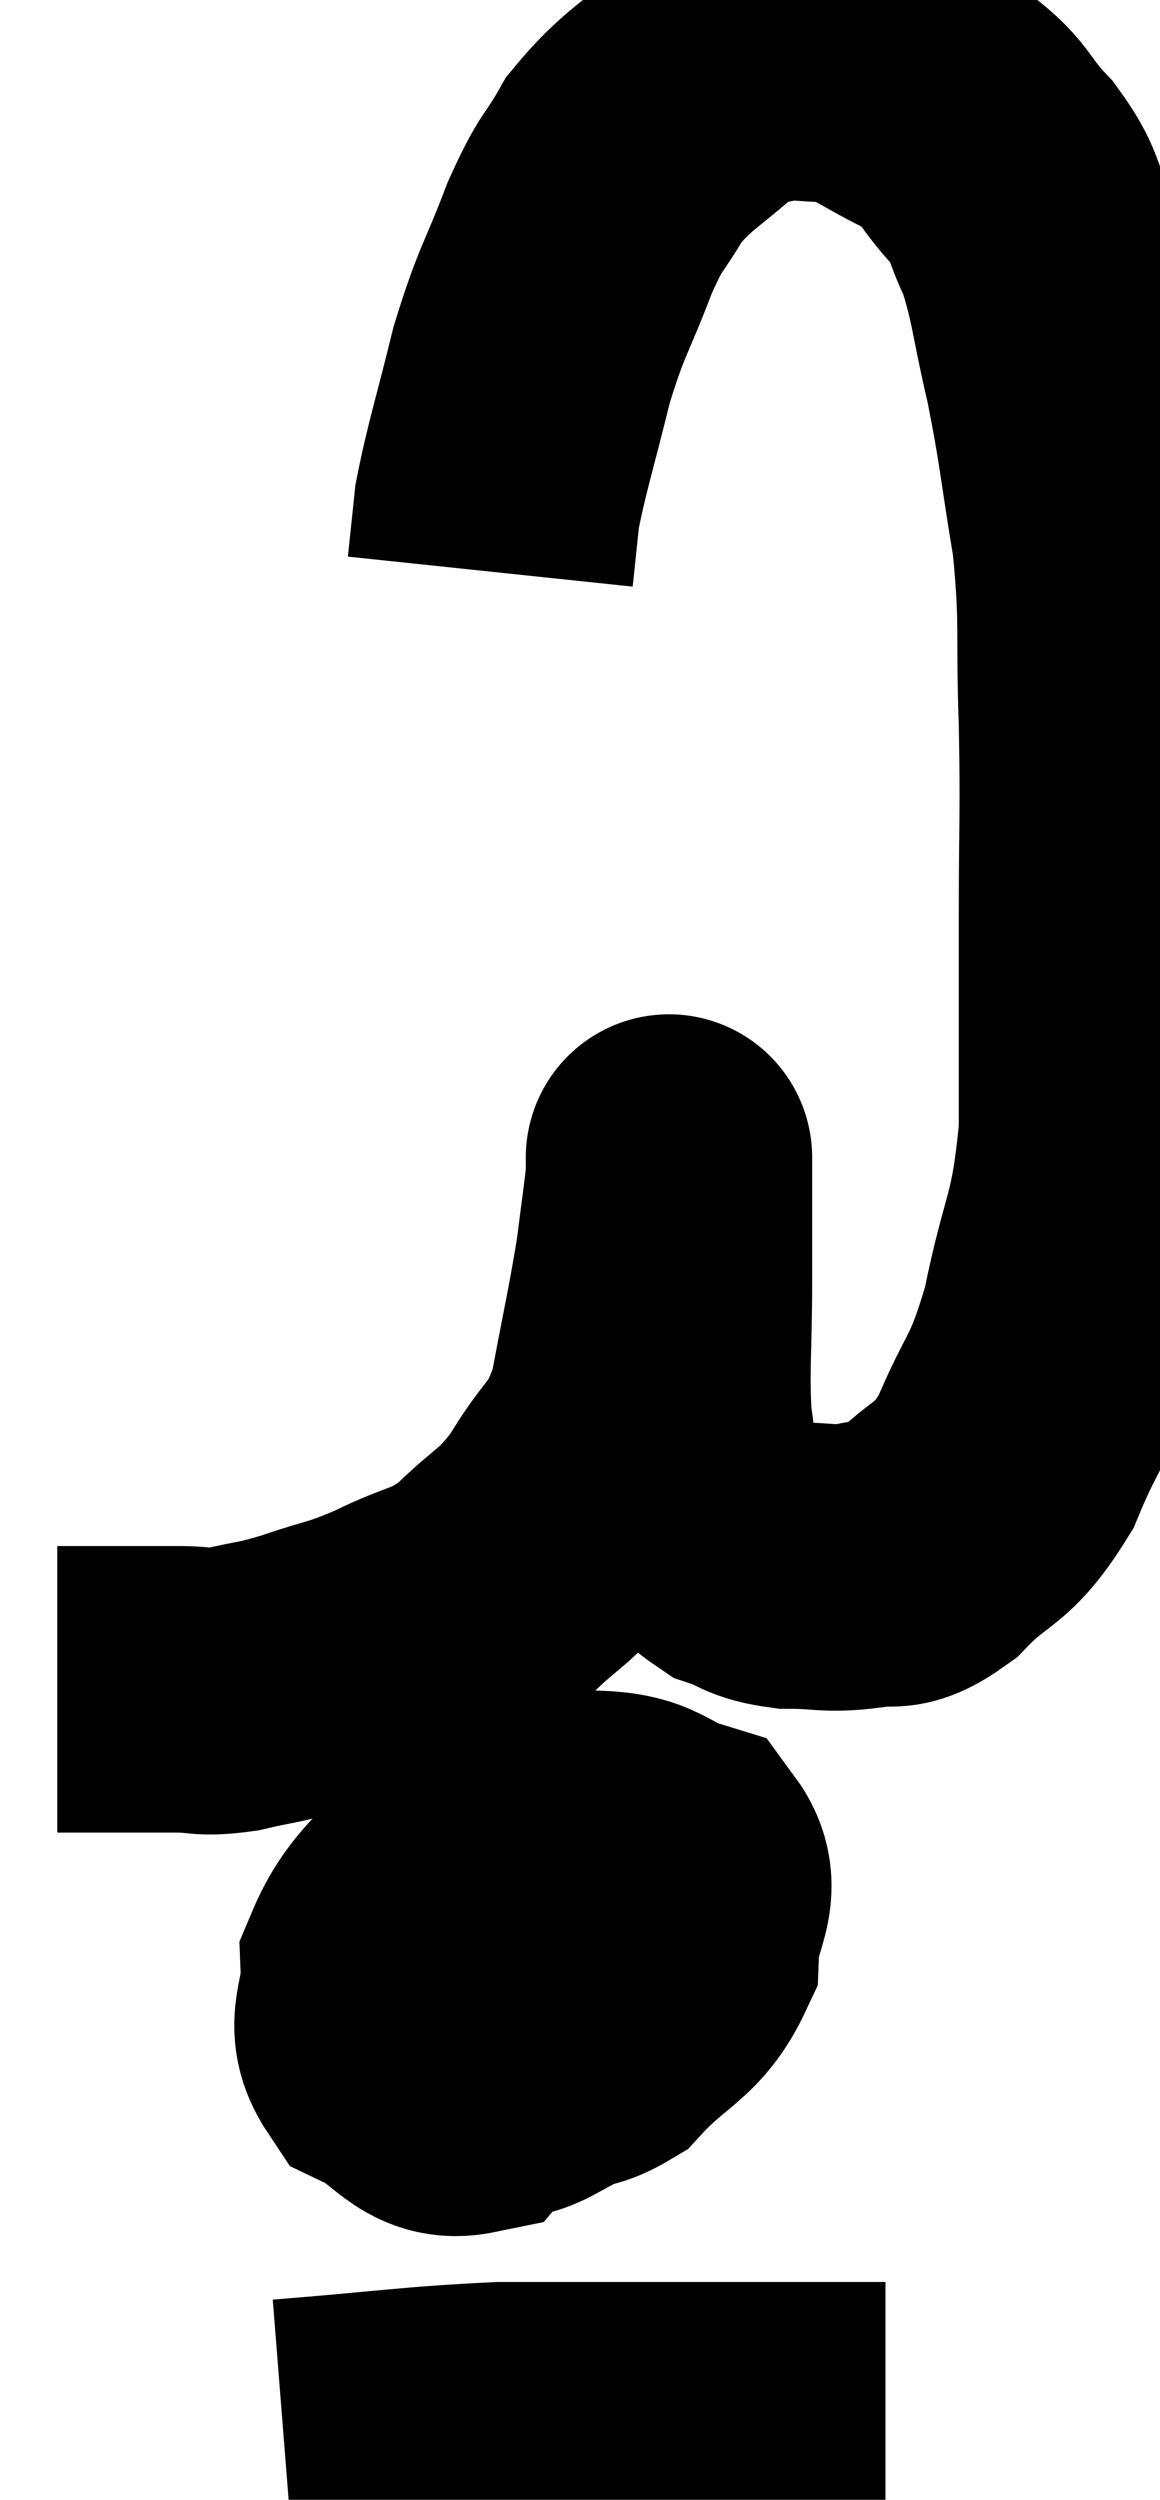 <svg xmlns="http://www.w3.org/2000/svg" viewBox="10.82 2.207 20.253 43.613" width="20.253" height="43.613"><path d="M 11.82 31.68 C 12.36 31.68, 12.375 31.68, 12.9 31.68 C 13.41 31.68, 13.425 31.68, 13.92 31.68 C 14.4 31.68, 14.325 31.755, 14.88 31.68 C 15.51 31.53, 15.435 31.59, 16.14 31.38 C 16.92 31.11, 16.89 31.185, 17.7 30.84 C 18.54 30.42, 18.615 30.555, 19.38 30 C 20.07 29.31, 20.145 29.43, 20.76 28.62 C 21.3 27.69, 21.45 27.87, 21.84 26.76 C 22.08 25.47, 22.155 25.185, 22.32 24.18 C 22.41 23.46, 22.455 23.175, 22.5 22.74 C 22.5 22.59, 22.5 22.515, 22.5 22.44 C 22.5 22.44, 22.5 22.38, 22.5 22.44 C 22.5 22.56, 22.5 22.155, 22.5 22.68 C 22.5 23.61, 22.5 23.445, 22.5 24.54 C 22.5 25.8, 22.44 26.13, 22.5 27.06 C 22.62 27.66, 22.44 27.72, 22.74 28.26 C 23.22 28.74, 23.235 28.905, 23.7 29.22 C 24.15 29.37, 24.06 29.445, 24.6 29.52 C 25.23 29.52, 25.275 29.595, 25.86 29.52 C 26.4 29.37, 26.31 29.67, 26.94 29.22 C 27.66 28.47, 27.765 28.71, 28.38 27.72 C 28.89 26.49, 28.98 26.7, 29.4 25.26 C 29.73 23.61, 29.895 23.73, 30.06 21.96 C 30.06 20.07, 30.06 19.965, 30.06 18.18 C 30.06 16.5, 30.09 16.47, 30.06 14.82 C 30 13.2, 30.09 13.11, 29.94 11.58 C 29.7 10.14, 29.715 9.99, 29.46 8.7 C 29.19 7.56, 29.205 7.29, 28.92 6.42 C 28.62 5.82, 28.755 5.82, 28.32 5.22 C 27.75 4.62, 27.885 4.515, 27.18 4.02 C 26.34 3.63, 26.235 3.435, 25.5 3.24 C 24.87 3.24, 24.795 3.165, 24.24 3.24 C 23.76 3.39, 23.91 3.105, 23.28 3.54 C 22.5 4.26, 22.305 4.275, 21.72 4.98 C 21.33 5.67, 21.345 5.46, 20.94 6.36 C 20.52 7.47, 20.46 7.41, 20.1 8.58 C 19.8 9.81, 19.68 10.14, 19.5 11.04 C 19.44 11.61, 19.41 11.895, 19.38 12.18 C 19.38 12.18, 19.38 12.18, 19.38 12.18 L 19.38 12.18" fill="none" stroke="black" stroke-width="5"></path><path d="M 19.86 35.22 C 19.32 35.7, 19.125 35.67, 18.78 36.18 C 18.63 36.72, 18.15 36.87, 18.48 37.26 C 19.29 37.5, 19.41 37.62, 20.1 37.74 C 20.67 37.74, 20.61 38.115, 21.24 37.74 C 21.93 36.99, 22.26 37.005, 22.62 36.24 C 22.65 35.46, 23.055 35.19, 22.68 34.68 C 21.9 34.44, 22.035 34.215, 21.12 34.2 C 20.07 34.41, 19.92 34.035, 19.02 34.62 C 18.27 35.58, 17.88 35.685, 17.52 36.54 C 17.55 37.29, 17.22 37.5, 17.58 38.04 C 18.27 38.37, 18.375 38.82, 18.96 38.7 C 19.44 38.13, 19.65 38.04, 19.92 37.56 C 19.98 37.17, 20.025 37.05, 20.04 36.78 C 20.01 36.63, 20.235 36.375, 19.98 36.48 C 19.5 36.84, 19.26 36.735, 19.02 37.2 C 19.02 37.77, 18.765 38.07, 19.02 38.34 C 19.53 38.31, 19.545 38.55, 20.04 38.28 L 21 37.26" fill="none" stroke="black" stroke-width="5"></path><path d="M 15.78 44.82 C 17.67 44.67, 18.015 44.595, 19.56 44.52 C 20.76 44.52, 20.565 44.52, 21.96 44.52 C 23.55 44.52, 24.06 44.52, 25.14 44.52 C 25.71 44.52, 25.995 44.52, 26.28 44.52 L 26.28 44.52" fill="none" stroke="black" stroke-width="5"></path><path d="M 20.94 35.94 C 21.12 36.36, 21.21 36.54, 21.3 36.78 C 21.3 36.84, 21.3 36.87, 21.3 36.9 L 21.3 36.9" fill="none" stroke="black" stroke-width="5"></path><path d="M 19.02 36.48 C 19.38 36.27, 19.395 36.285, 19.74 36.06 C 20.07 35.82, 20.235 35.7, 20.4 35.58 L 20.4 35.58" fill="none" stroke="black" stroke-width="5"></path><path d="M 21.54 34.86 C 21.33 35.25, 21.405 35.28, 21.12 35.64 C 20.76 35.97, 20.58 36.135, 20.4 36.3 L 20.4 36.3" fill="none" stroke="black" stroke-width="5"></path></svg>